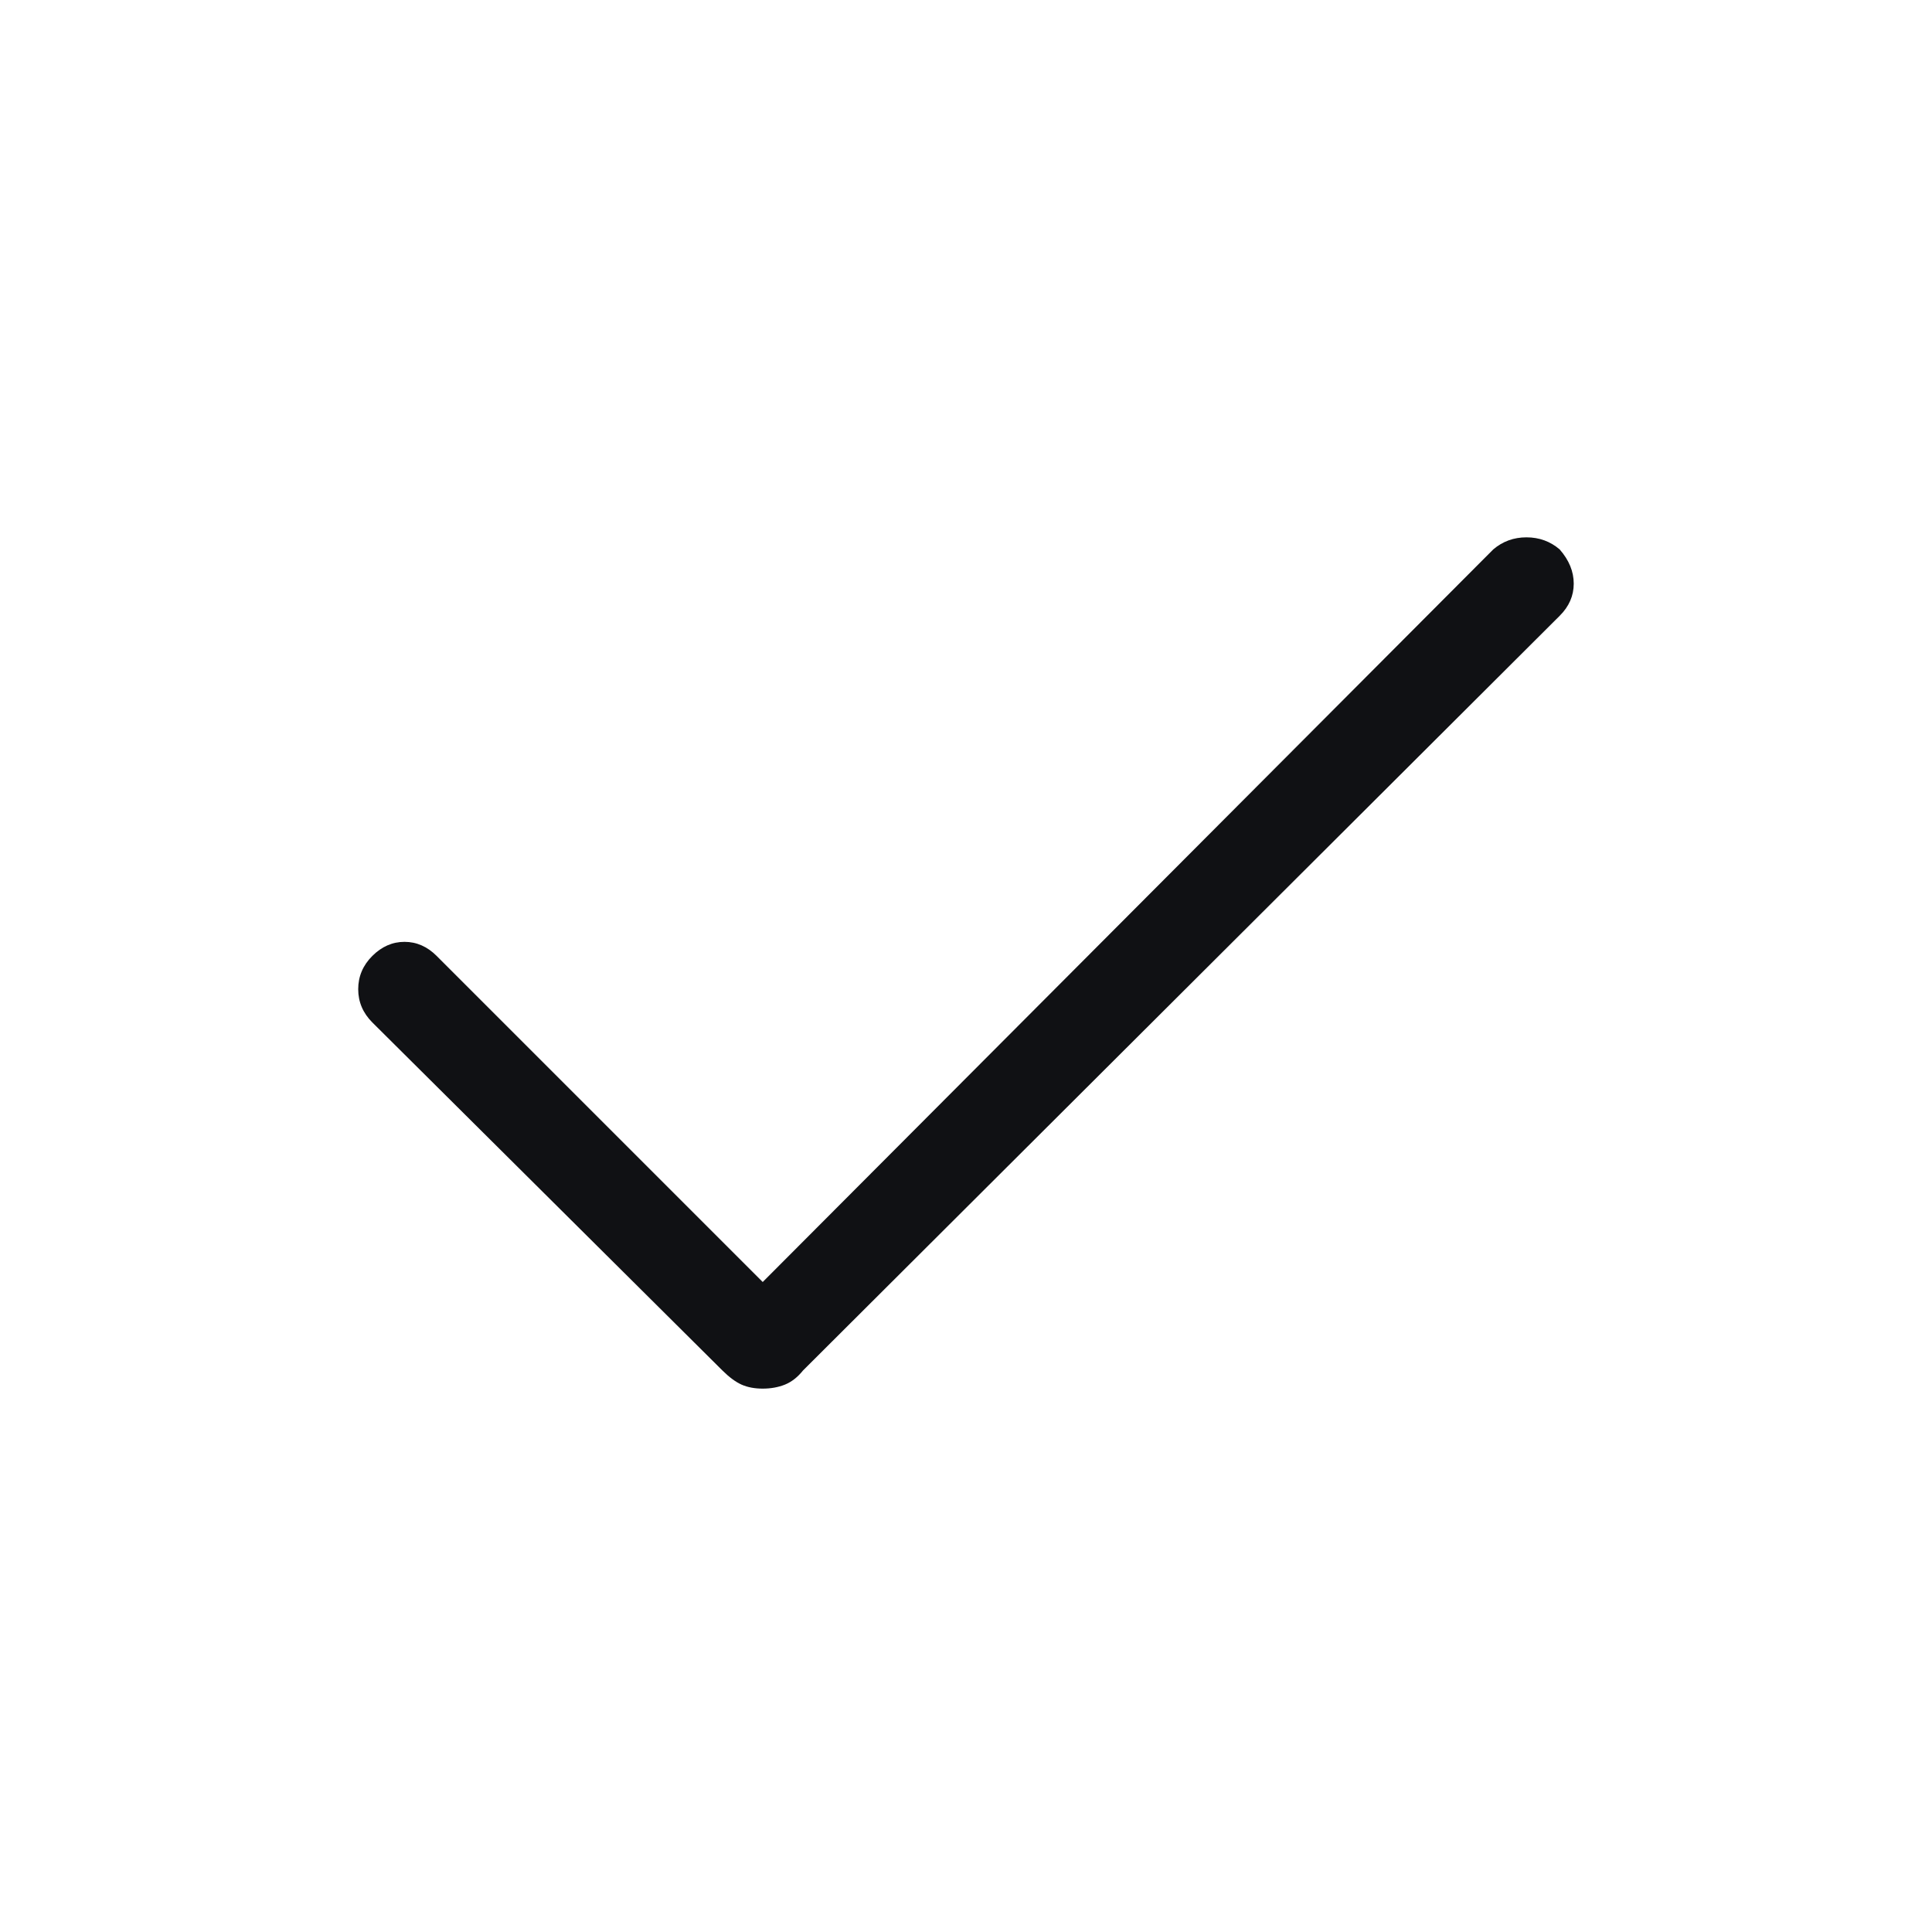<svg width="32" height="32" viewBox="0 0 32 32" fill="none" xmlns="http://www.w3.org/2000/svg">
<g id="Frame">
<path id="Vector" d="M12.633 23C12.5 23 12.383 22.978 12.283 22.934C12.183 22.889 12.078 22.811 11.966 22.7L6.166 16.934C6.011 16.778 5.933 16.595 5.933 16.384C5.933 16.173 6.011 15.989 6.166 15.834C6.322 15.678 6.5 15.6 6.7 15.6C6.9 15.6 7.078 15.678 7.233 15.834L12.633 21.234L24.733 9.1C24.889 8.967 25.072 8.9 25.283 8.9C25.494 8.9 25.678 8.967 25.833 9.1C25.989 9.278 26.066 9.467 26.066 9.667C26.066 9.867 25.989 10.045 25.833 10.2L13.3 22.7C13.211 22.811 13.111 22.889 13 22.934C12.889 22.978 12.766 23 12.633 23Z" fill="#101114"/>
</g>
</svg>
